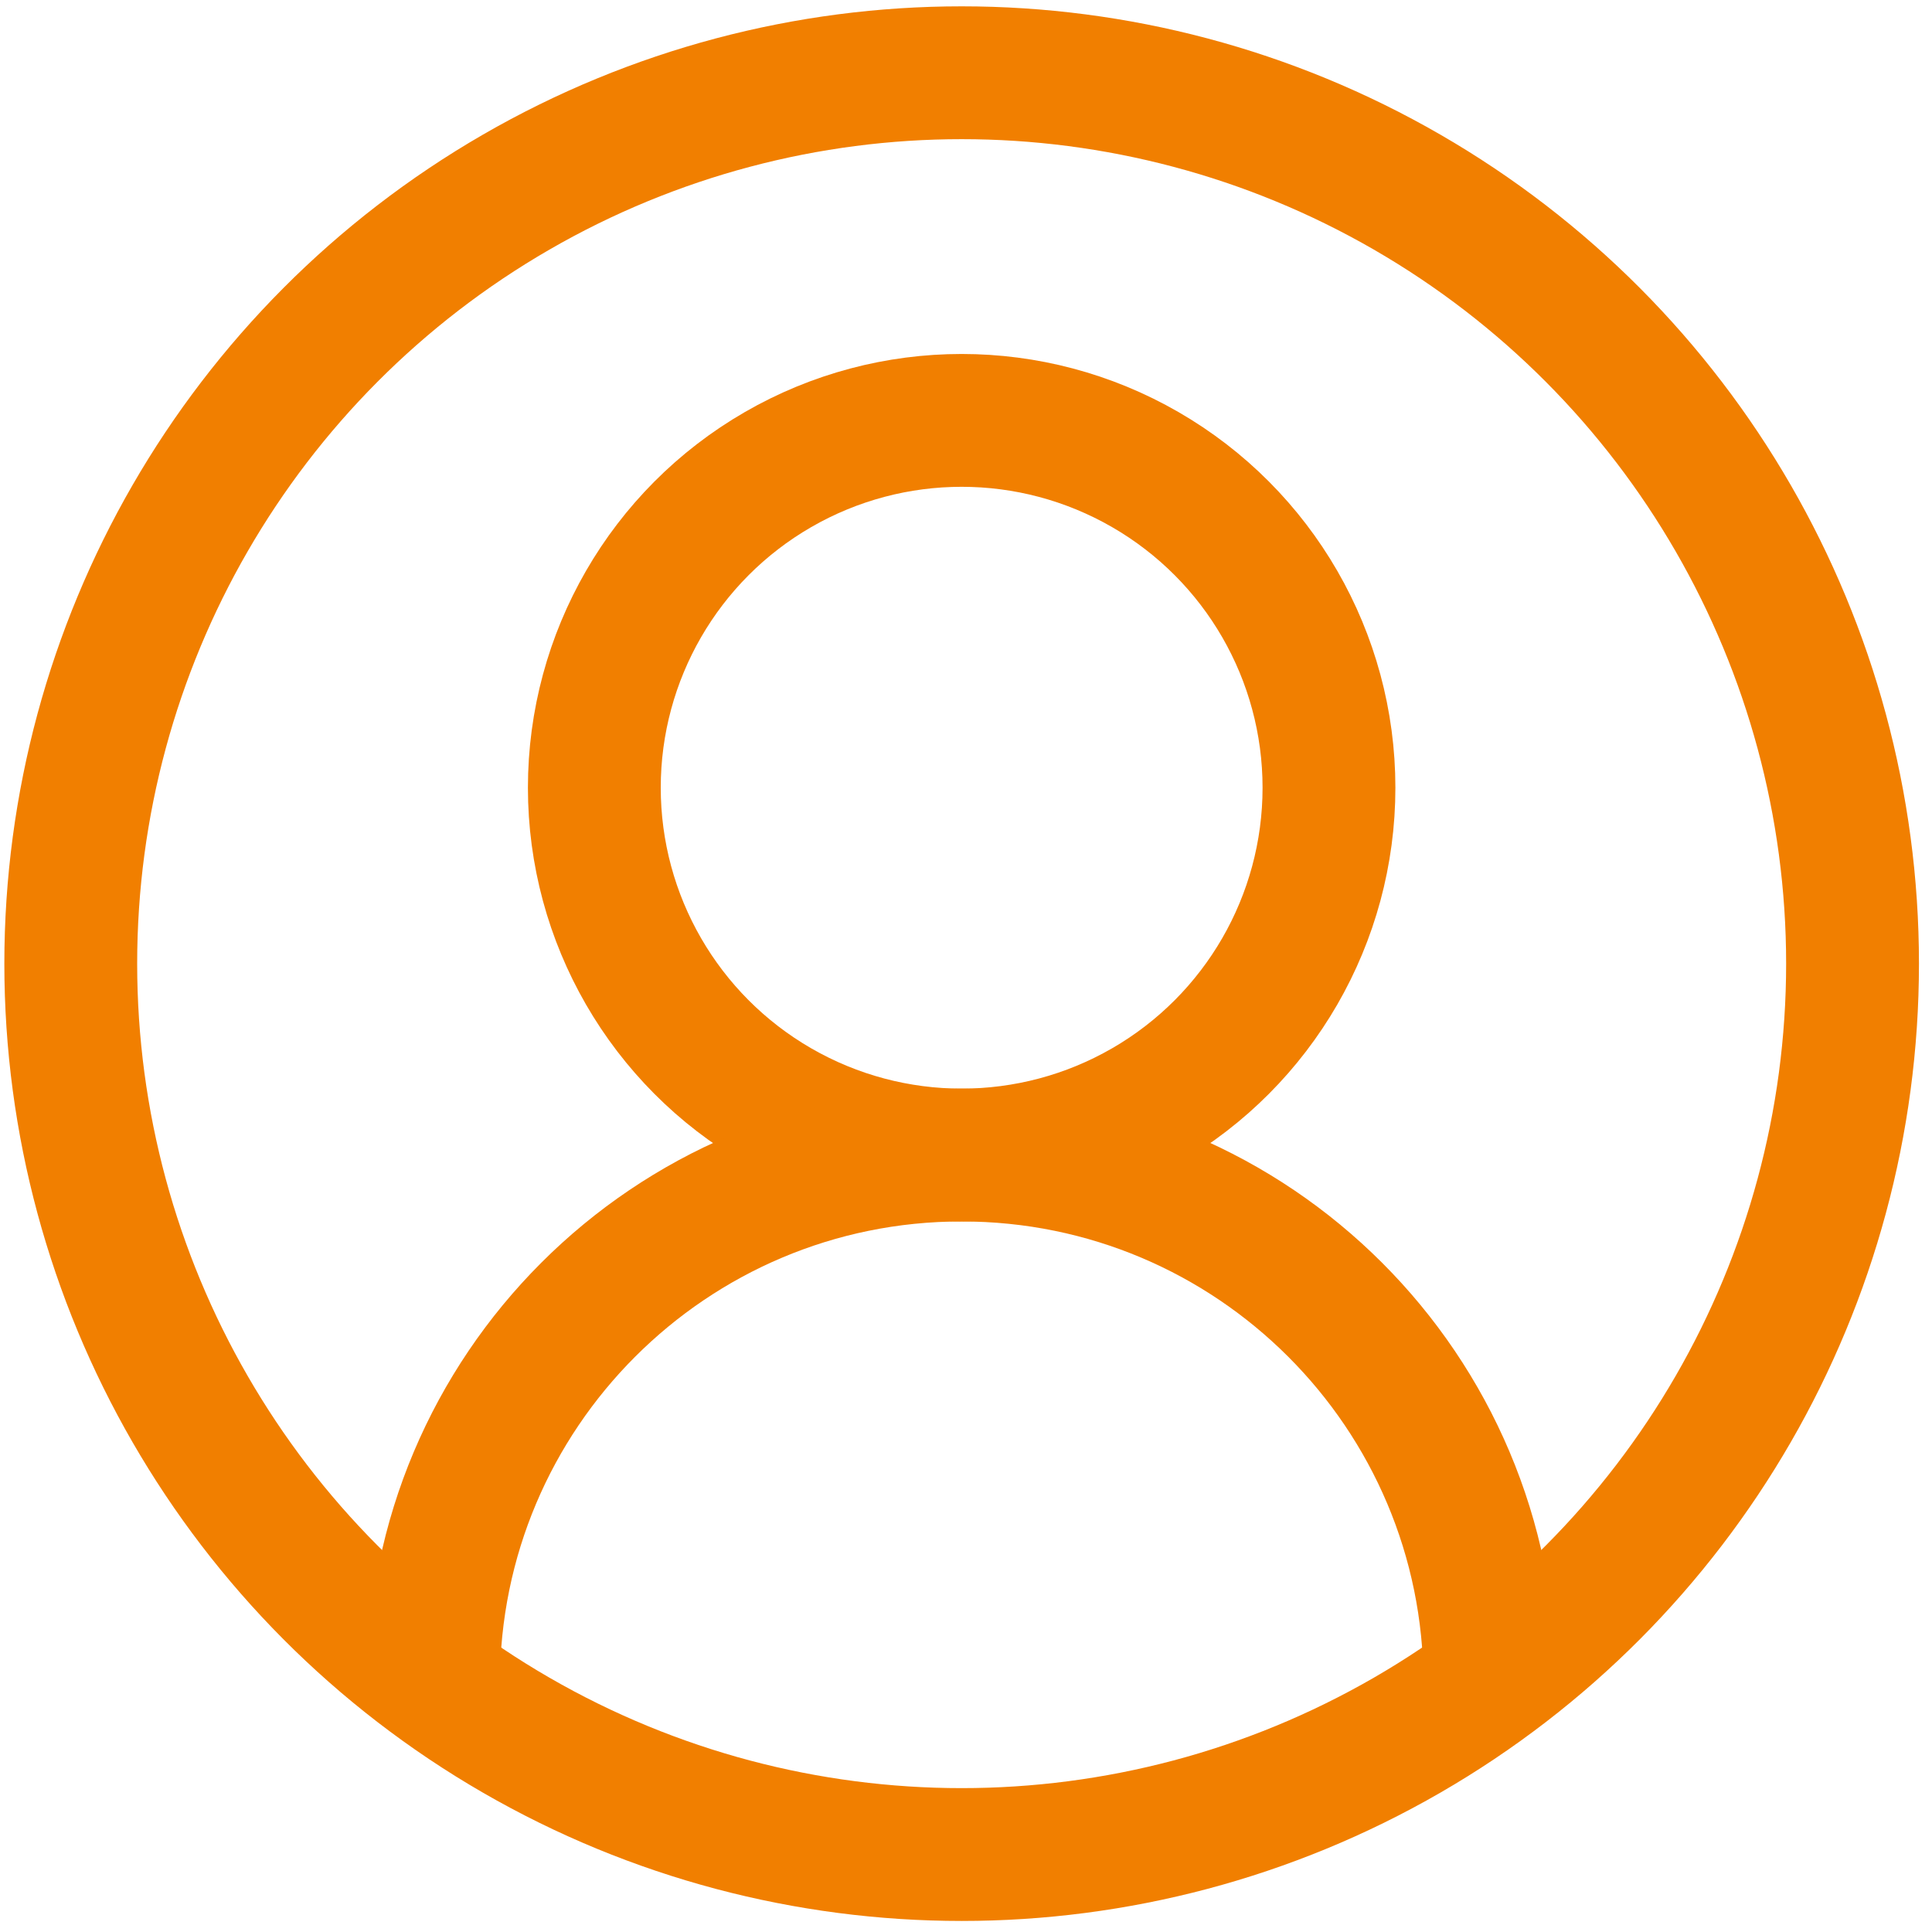 <svg width="32" height="32" viewBox="0 0 32 32" fill="none" xmlns="http://www.w3.org/2000/svg">
<circle cx="15.928" cy="15.961" r="14.756" stroke="#F17F00" stroke-width="2.2"/>
<circle cx="15.928" cy="13.047" r="6.084" stroke="#F17F00" stroke-width="2.2"/>
<path d="M24.677 27.879C24.677 23.048 20.76 19.131 15.928 19.131C11.097 19.131 7.18 23.048 7.18 27.879" stroke="#F17F00" stroke-width="2.2"/>
</svg>
